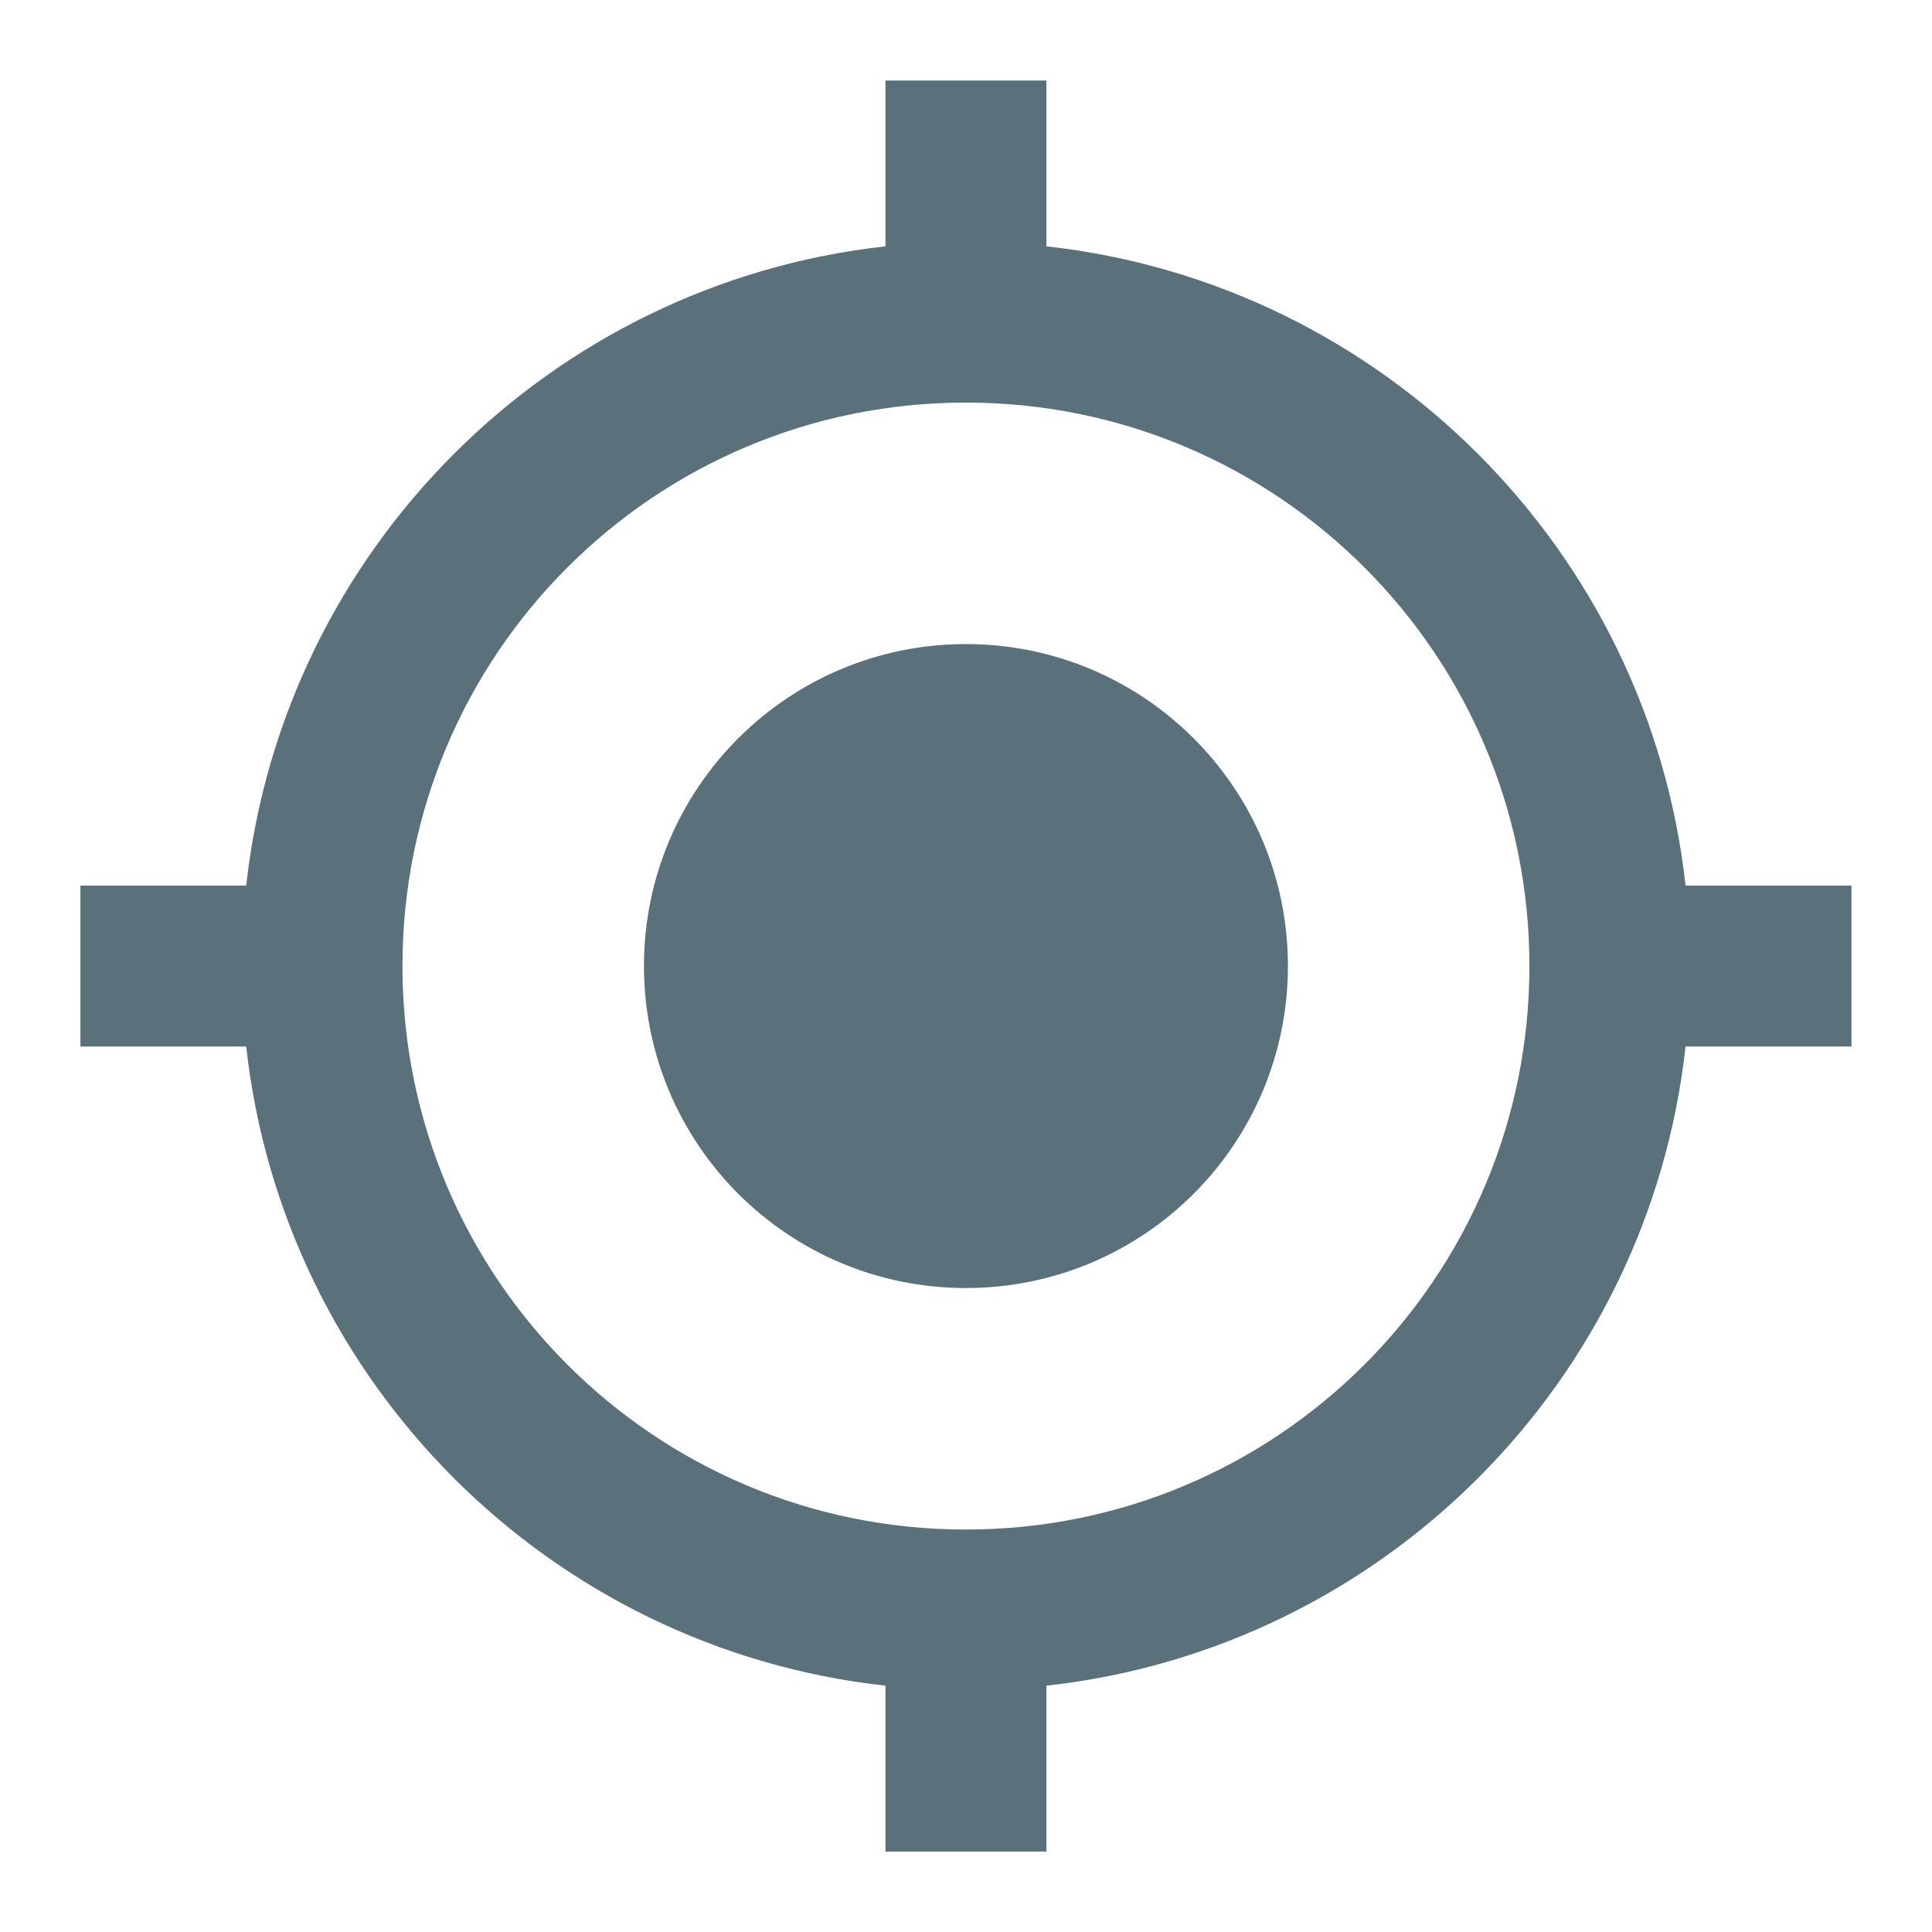 <svg width="16" height="16" viewBox="0 0 16 16" fill="none" xmlns="http://www.w3.org/2000/svg">
<path d="M7.999 5.334C6.526 5.334 5.333 6.527 5.333 8C5.333 9.474 6.526 10.667 7.999 10.667C9.473 10.667 10.666 9.474 10.666 8C10.666 6.527 9.473 5.334 7.999 5.334ZM13.959 7.334C13.653 4.554 11.446 2.347 8.666 2.04V0.667H7.333V2.04C4.553 2.347 2.346 4.554 2.039 7.334H0.666V8.667H2.039C2.346 11.447 4.553 13.654 7.333 13.96V15.334H8.666V13.96C11.446 13.654 13.653 11.447 13.959 8.667H15.333V7.334H13.959ZM7.999 12.667C5.419 12.667 3.333 10.58 3.333 8C3.333 5.42 5.419 3.334 7.999 3.334C10.579 3.334 12.666 5.42 12.666 8C12.666 10.58 10.579 12.667 7.999 12.667Z" fill="#5A707A"/>
</svg>
